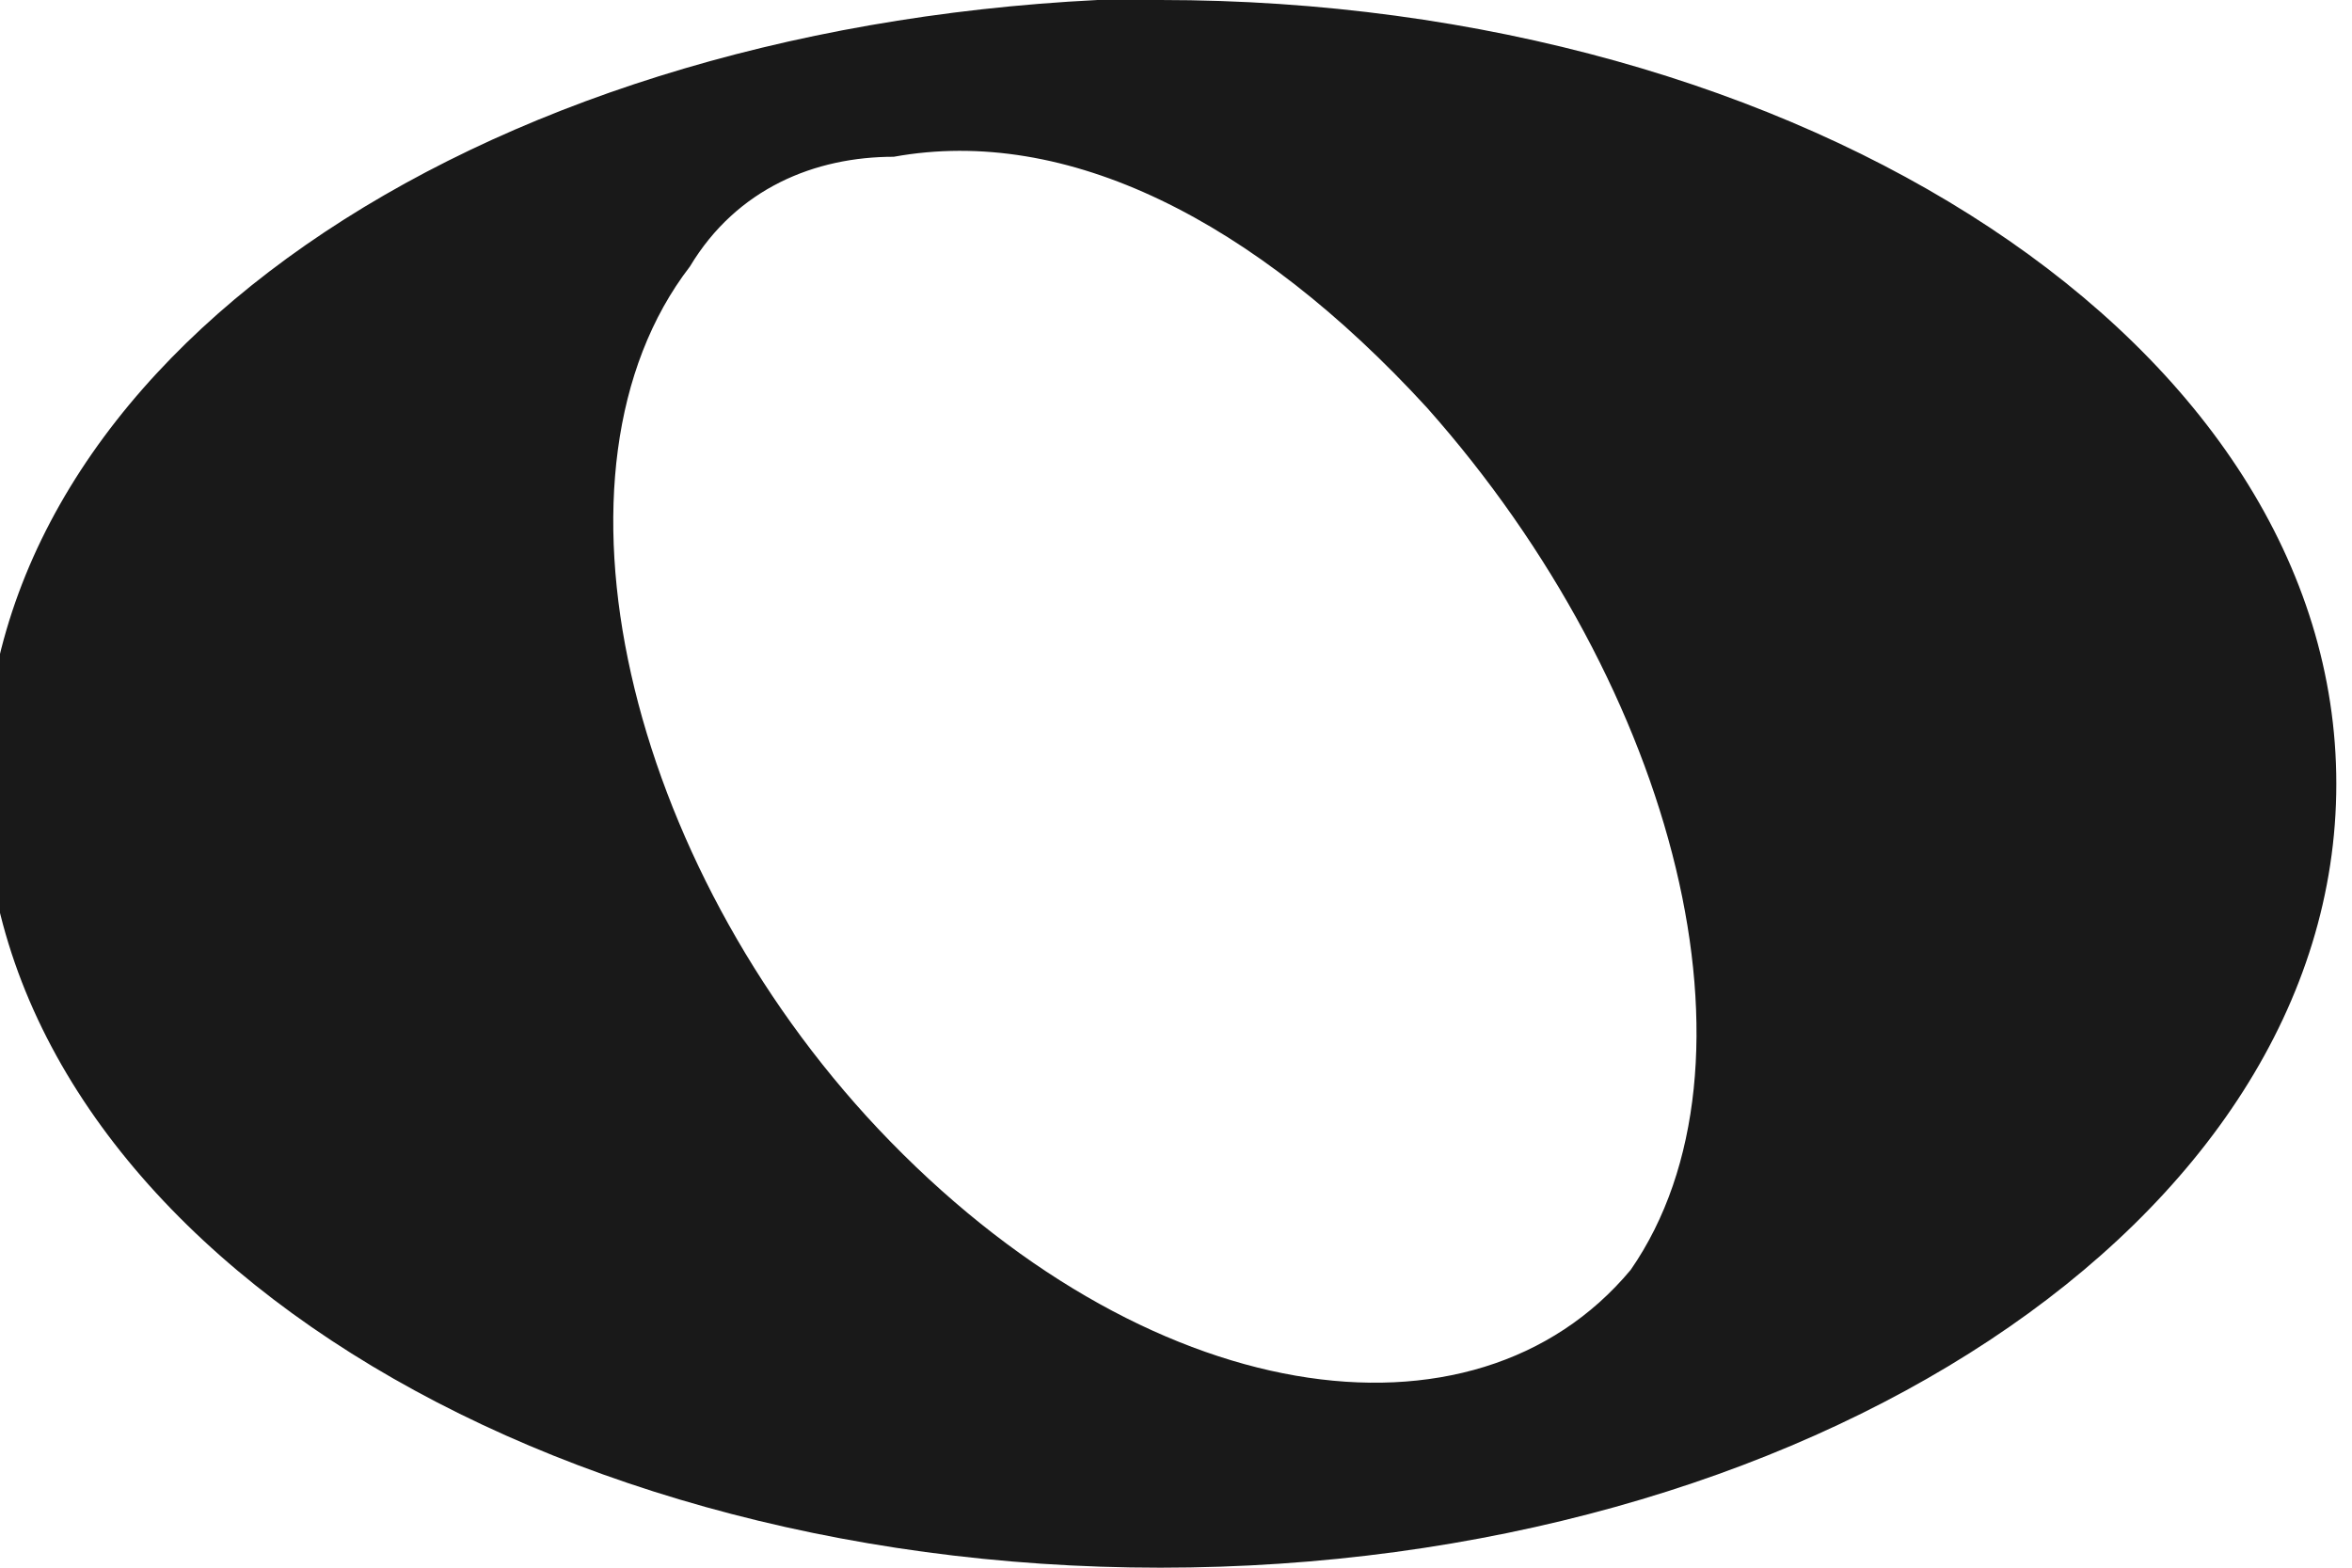 <?xml version="1.0" encoding="utf-8"?>
<!-- Generator: Adobe Illustrator 24.0.1, SVG Export Plug-In . SVG Version: 6.00 Build 0)  -->
<svg version="1.1" id="svg1437" xmlns:svg="http://www.w3.org/2000/svg"
	 xmlns="http://www.w3.org/2000/svg" xmlns:xlink="http://www.w3.org/1999/xlink" x="0px" y="0px" viewBox="0 0 15 10"
	 style="enable-background:new 0 0 15 10;" xml:space="preserve">
<style type="text/css">
	.st0{opacity:0.9;enable-background:new    ;}
</style>
<path id="path3937" class="st0" d="M7,0C3,0.2-0.1,2.3-0.1,5c0,2.8,3.4,5,7.5,5s7.5-2.2,7.5-5s-3.4-5-7.5-5C7.3,0,7.1,0,7,0z M5.7,1
	C6.8,0.8,8,1.4,9.1,2.6c1.6,1.8,2.2,4.2,1.3,5.5l0,0C9.4,9.3,7.3,9,5.6,7.2C4,5.5,3.4,3,4.4,1.7C4.7,1.2,5.2,1,5.7,1z"/>
</svg>
